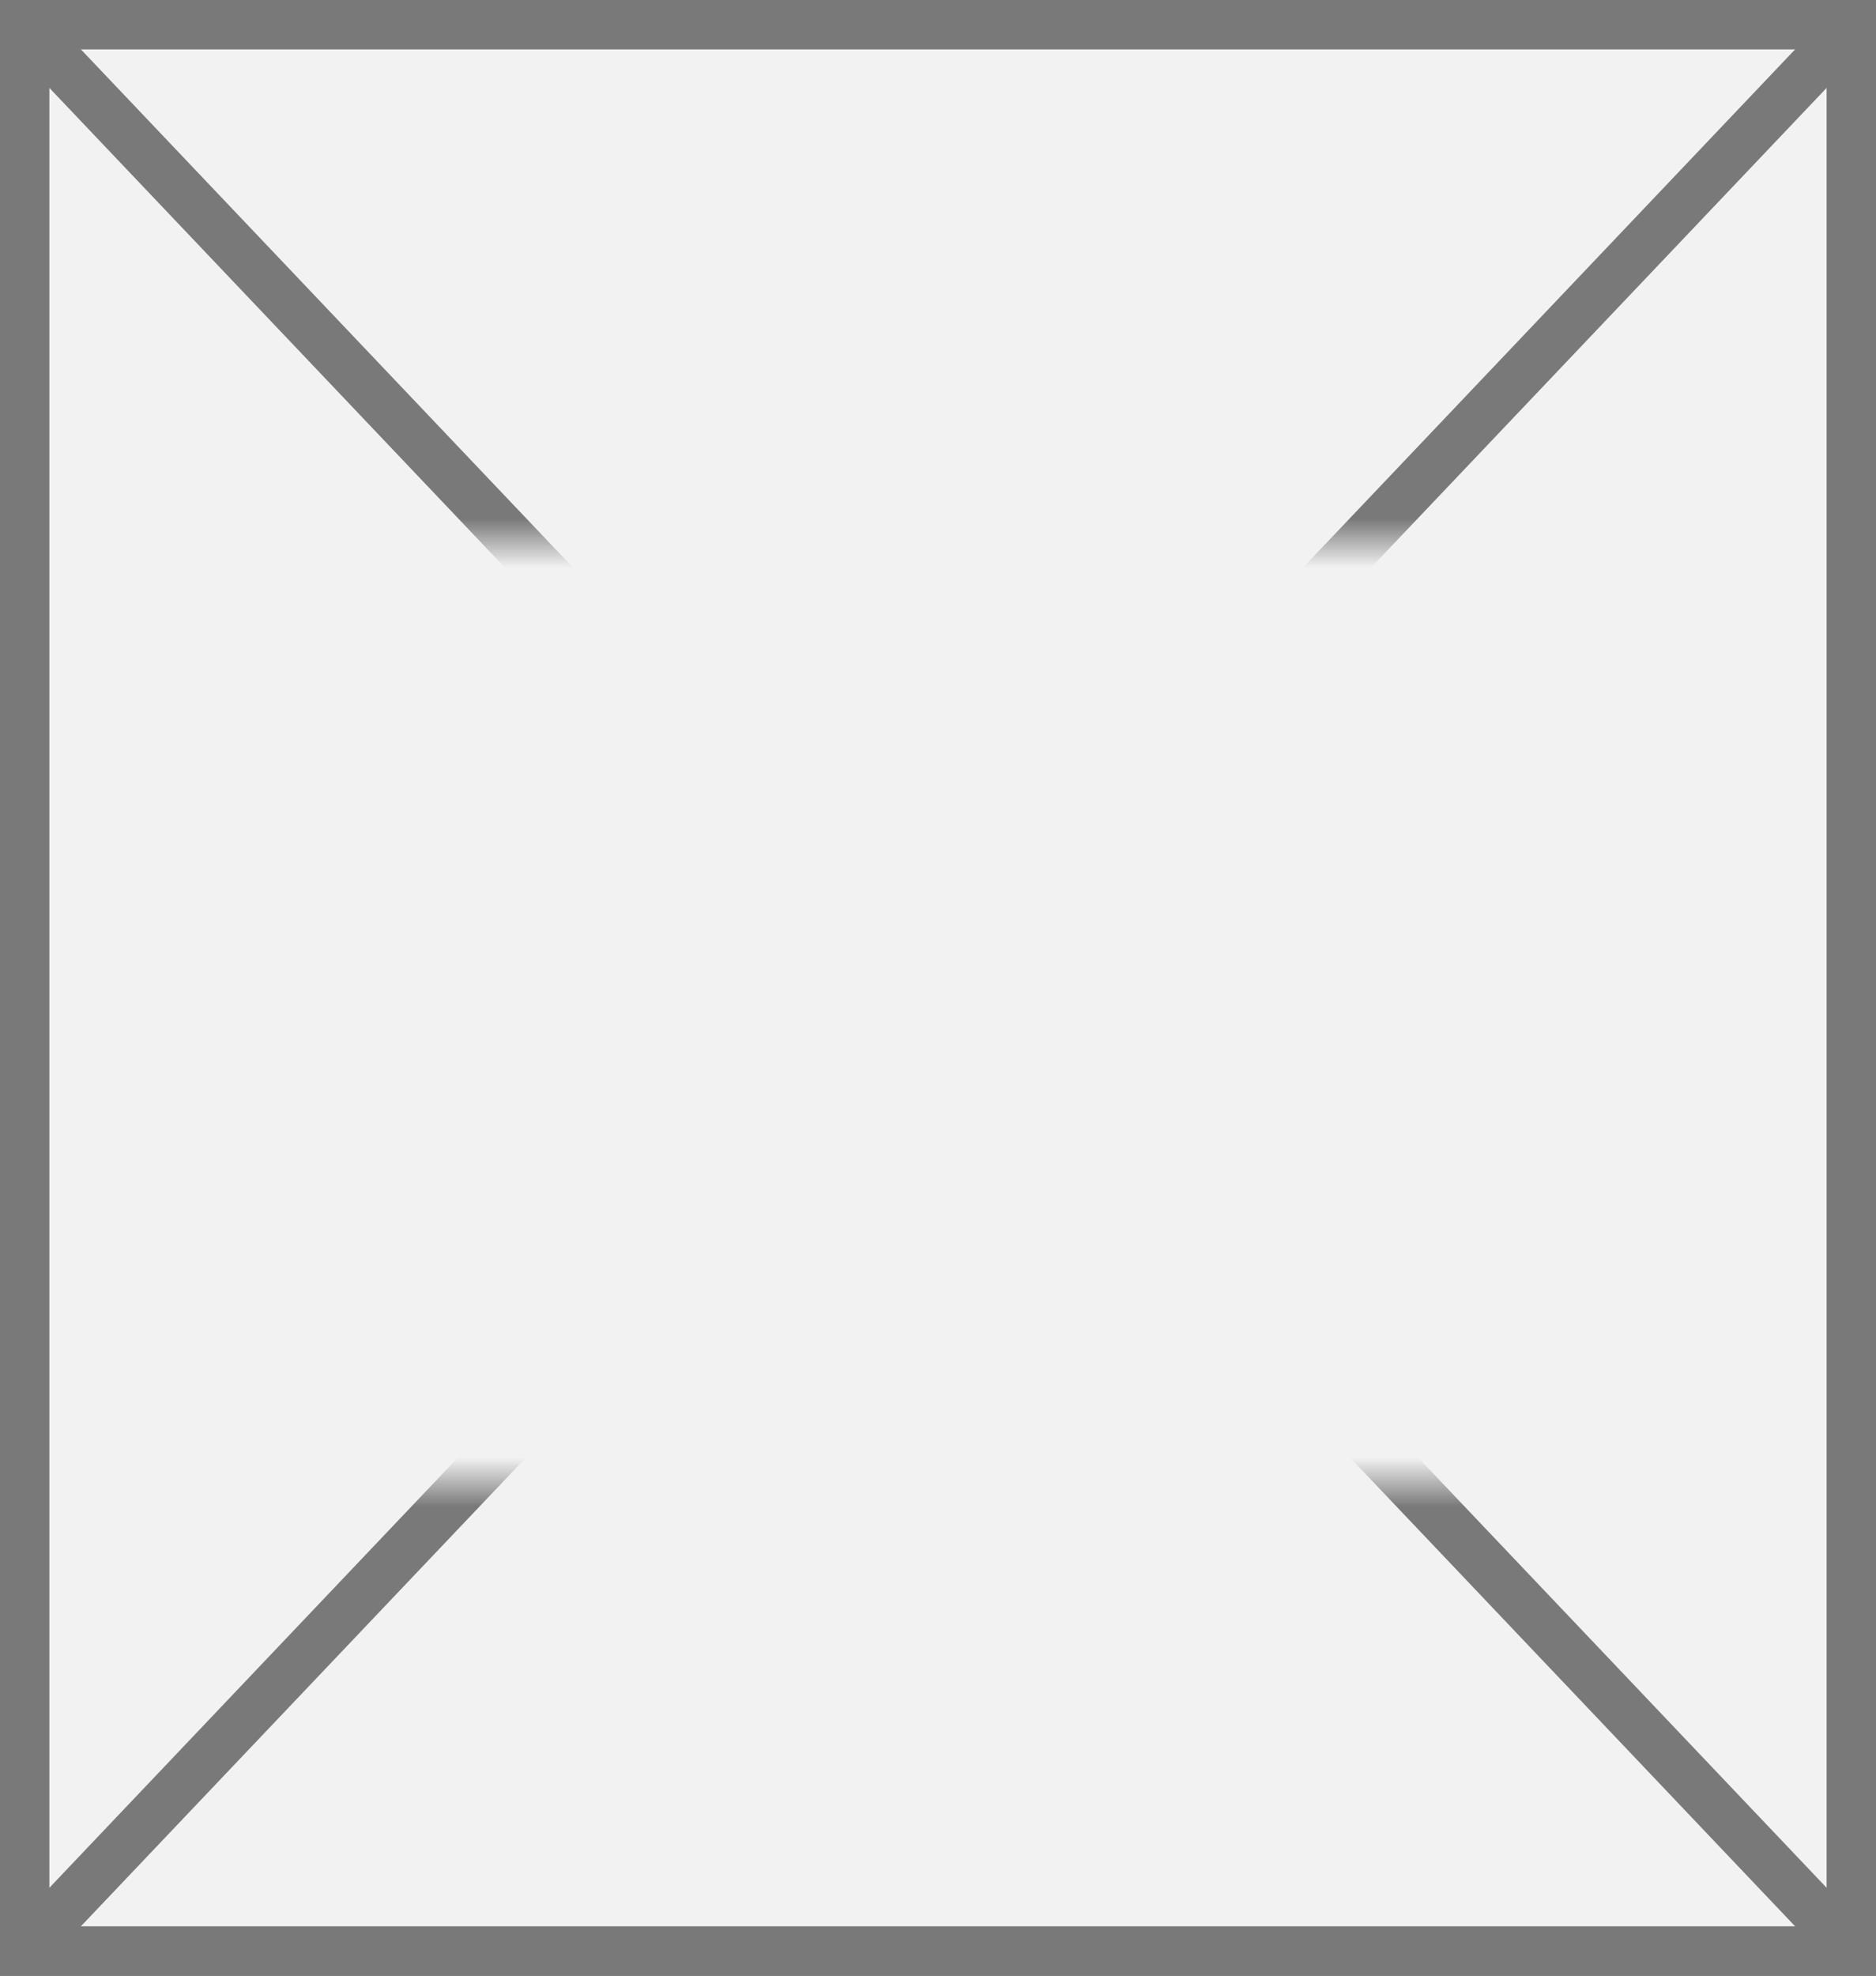 ﻿<?xml version="1.0" encoding="utf-8"?>
<svg version="1.1" xmlns:xlink="http://www.w3.org/1999/xlink" width="38px" height="40px" xmlns="http://www.w3.org/2000/svg">
  <rect width="100%" height="100%" fill="#333333" stroke="none"/>
  <defs>
    <mask fill="white" id="clip1427">
      <path d="M 136.576 357  L 161.424 357  L 161.424 376  L 136.576 376  Z M 129 346  L 167 346  L 167 386  L 129 386  Z " fill-rule="evenodd" />
    </mask>
  </defs>
  <g transform="matrix(1 0 0 1 -129 -346 )">
    <path d="M 129.5 346.5  L 166.5 346.5  L 166.5 385.5  L 129.5 385.5  L 129.5 346.5  Z " fill-rule="nonzero" fill="#f2f2f2" stroke="none" />
    <path d="M 129.5 346.5  L 166.5 346.5  L 166.5 385.5  L 129.5 385.5  L 129.5 346.5  Z " stroke-width="1" stroke="#797979" fill="none" />
    <path d="M 129.362 346.382  L 166.638 385.618  M 166.638 346.382  L 129.362 385.618  " stroke-width="1" stroke="#797979" fill="none" mask="url(#clip1427)" />
  </g>
</svg>